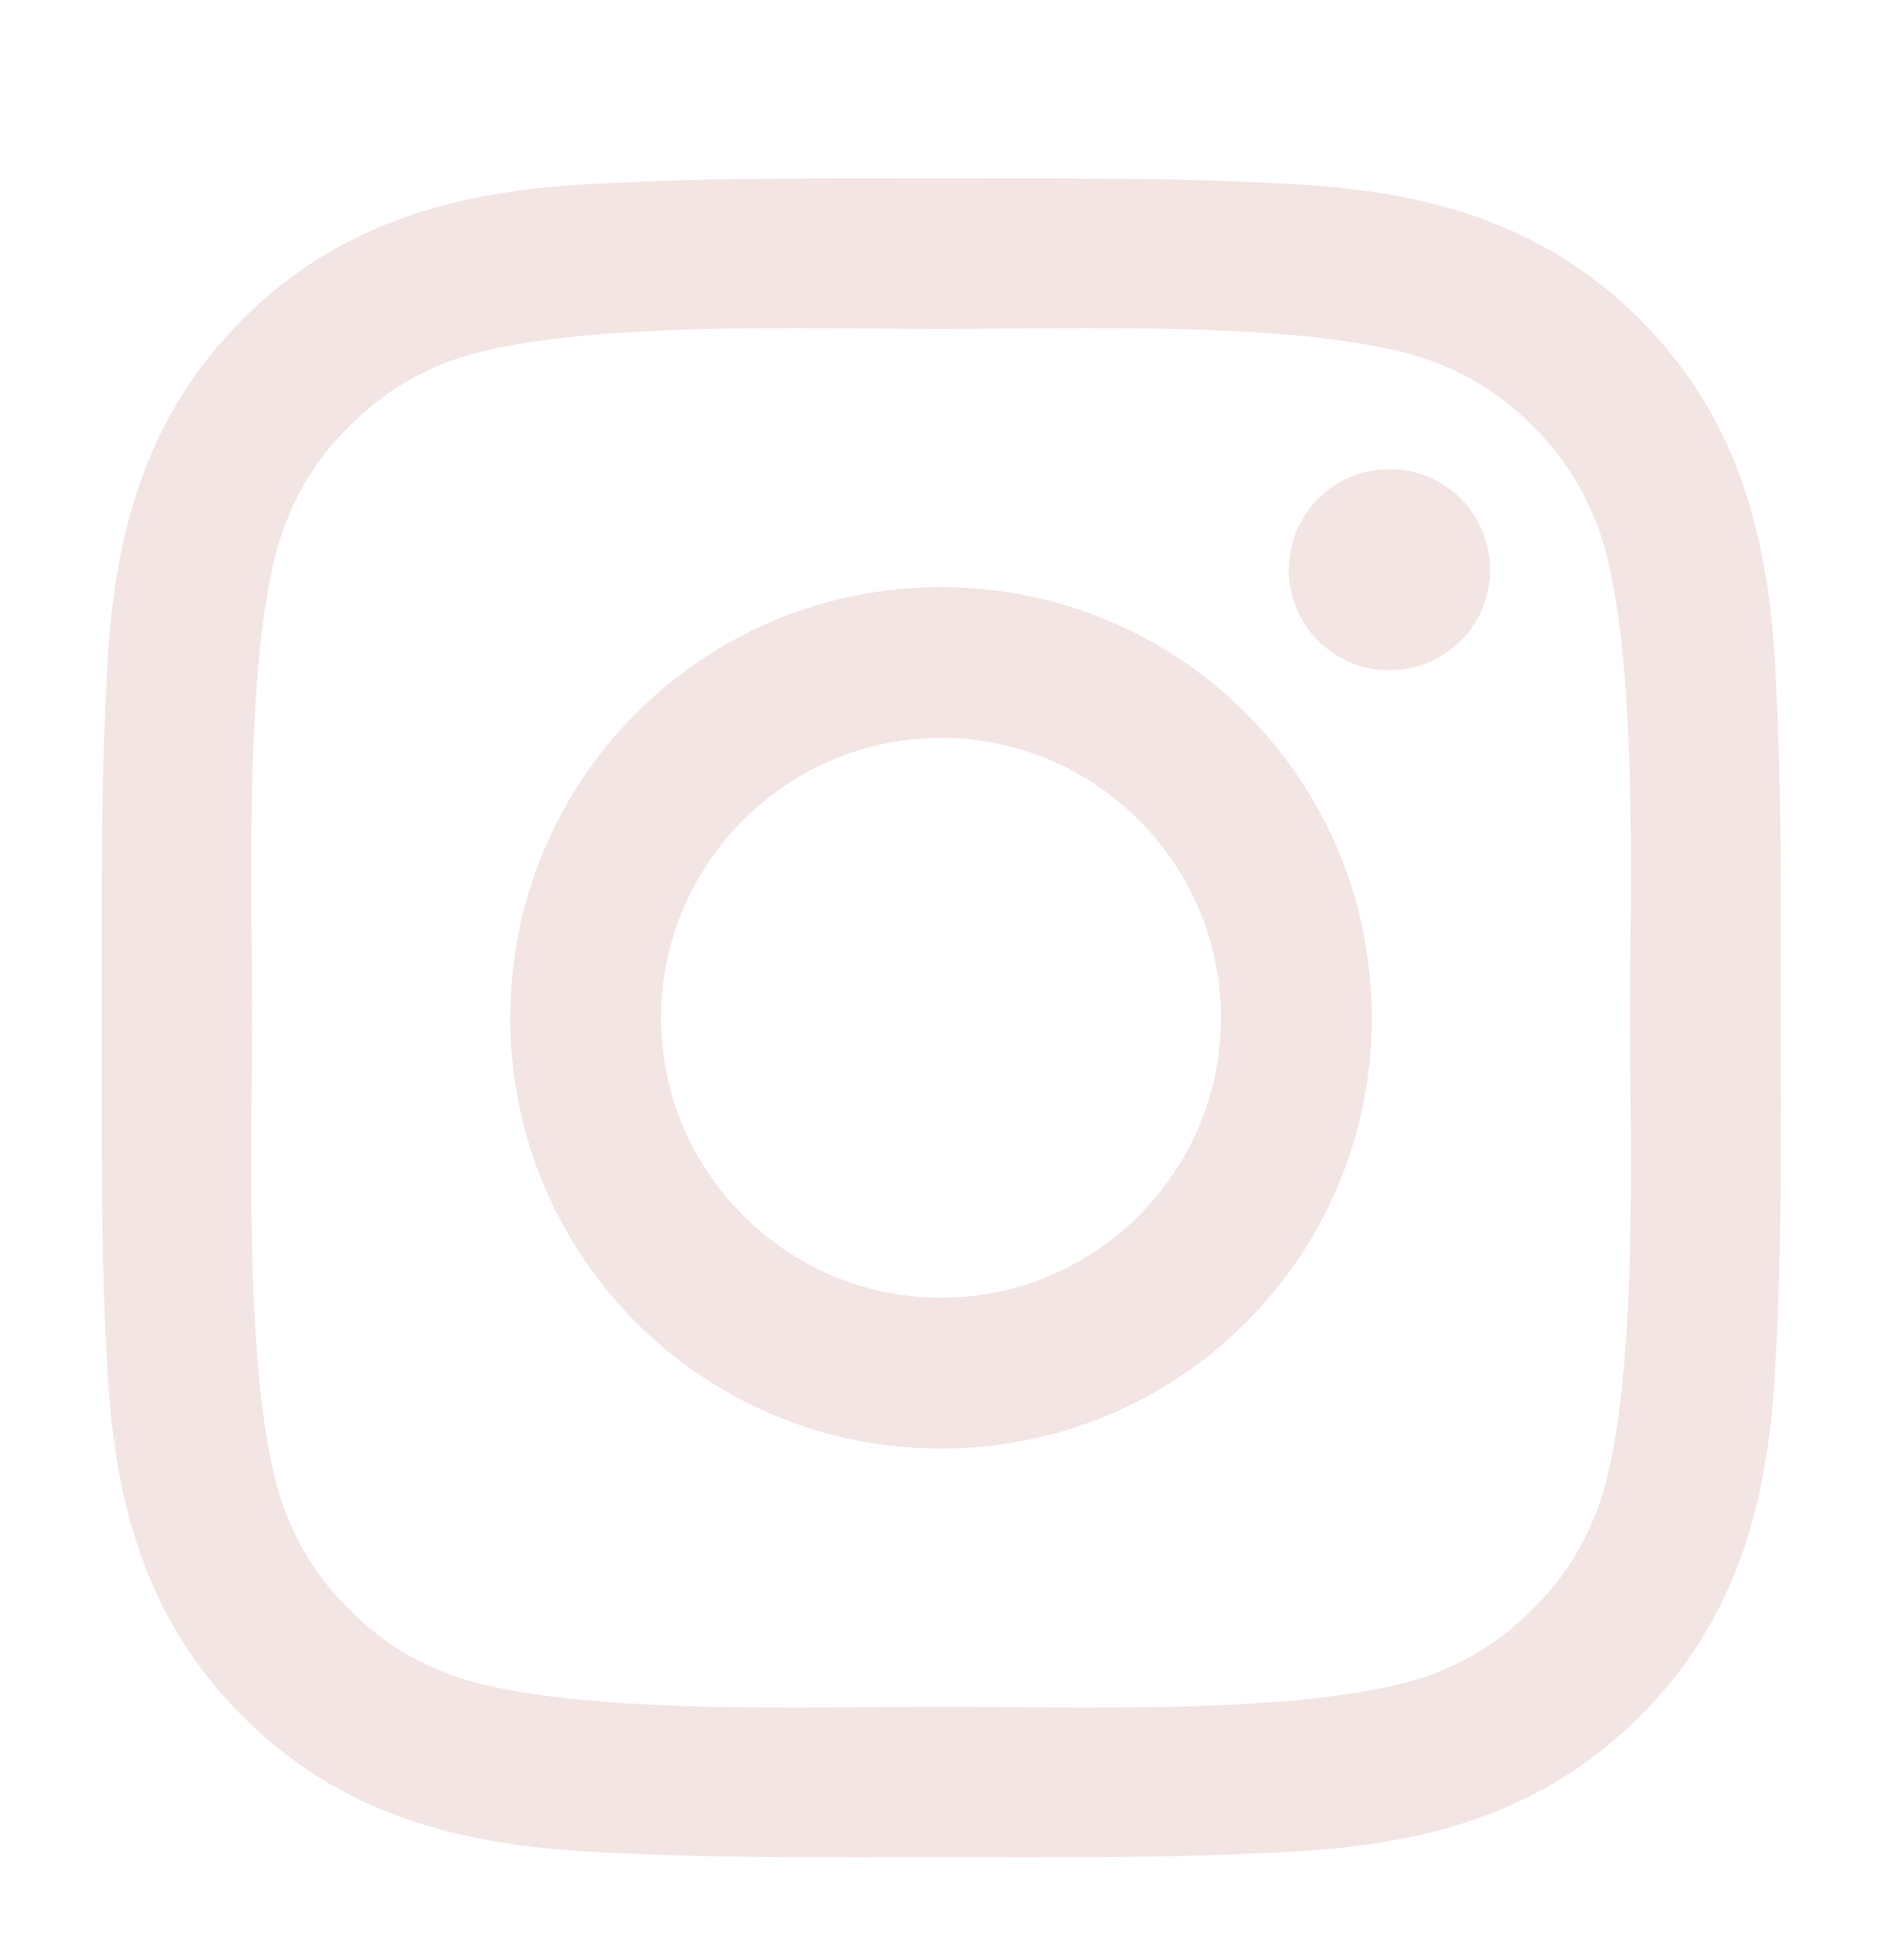<svg width="24" height="25" viewBox="0 0 24 25" fill="none" xmlns="http://www.w3.org/2000/svg">
<path d="M12 7.488C8.96 7.488 6.507 9.942 6.507 12.982C6.507 16.022 8.96 18.476 12 18.476C15.04 18.476 17.494 16.022 17.494 12.982C17.494 9.942 15.04 7.488 12 7.488ZM12 16.552C10.034 16.552 8.43 14.948 8.43 12.982C8.43 11.016 10.034 9.411 12 9.411C13.966 9.411 15.571 11.016 15.571 12.982C15.571 14.948 13.966 16.552 12 16.552ZM17.719 5.983C17.009 5.983 16.436 6.556 16.436 7.266C16.436 7.976 17.009 8.549 17.719 8.549C18.429 8.549 19.002 7.978 19.002 7.266C19.002 7.097 18.969 6.93 18.905 6.775C18.84 6.619 18.746 6.477 18.627 6.358C18.508 6.239 18.366 6.144 18.21 6.08C18.055 6.016 17.888 5.983 17.719 5.983ZM22.709 12.982C22.709 11.503 22.723 10.038 22.64 8.562C22.556 6.848 22.165 5.327 20.912 4.073C19.656 2.817 18.137 2.428 16.423 2.345C14.944 2.262 13.479 2.276 12.003 2.276C10.524 2.276 9.059 2.262 7.583 2.345C5.869 2.428 4.348 2.819 3.094 4.073C1.838 5.329 1.449 6.848 1.366 8.562C1.283 10.041 1.297 11.506 1.297 12.982C1.297 14.458 1.283 15.926 1.366 17.402C1.449 19.116 1.84 20.637 3.094 21.891C4.35 23.147 5.869 23.535 7.583 23.619C9.062 23.702 10.527 23.688 12.003 23.688C13.482 23.688 14.947 23.702 16.423 23.619C18.137 23.535 19.658 23.144 20.912 21.891C22.168 20.635 22.556 19.116 22.64 17.402C22.725 15.926 22.709 14.46 22.709 12.982ZM20.352 19.298C20.157 19.785 19.921 20.15 19.543 20.525C19.165 20.902 18.804 21.138 18.316 21.334C16.907 21.894 13.562 21.768 12 21.768C10.439 21.768 7.09 21.894 5.682 21.336C5.194 21.141 4.83 20.905 4.455 20.527C4.077 20.15 3.841 19.788 3.646 19.301C3.089 17.889 3.215 14.544 3.215 12.982C3.215 11.42 3.089 8.072 3.646 6.663C3.841 6.176 4.077 5.811 4.455 5.436C4.832 5.061 5.194 4.823 5.682 4.627C7.09 4.07 10.439 4.196 12 4.196C13.562 4.196 16.91 4.07 18.319 4.627C18.806 4.823 19.171 5.059 19.546 5.436C19.924 5.814 20.159 6.176 20.355 6.663C20.912 8.072 20.786 11.42 20.786 12.982C20.786 14.544 20.912 17.889 20.352 19.298Z" fill="#EBD5D1" fill-opacity="0.62"/>
</svg>
